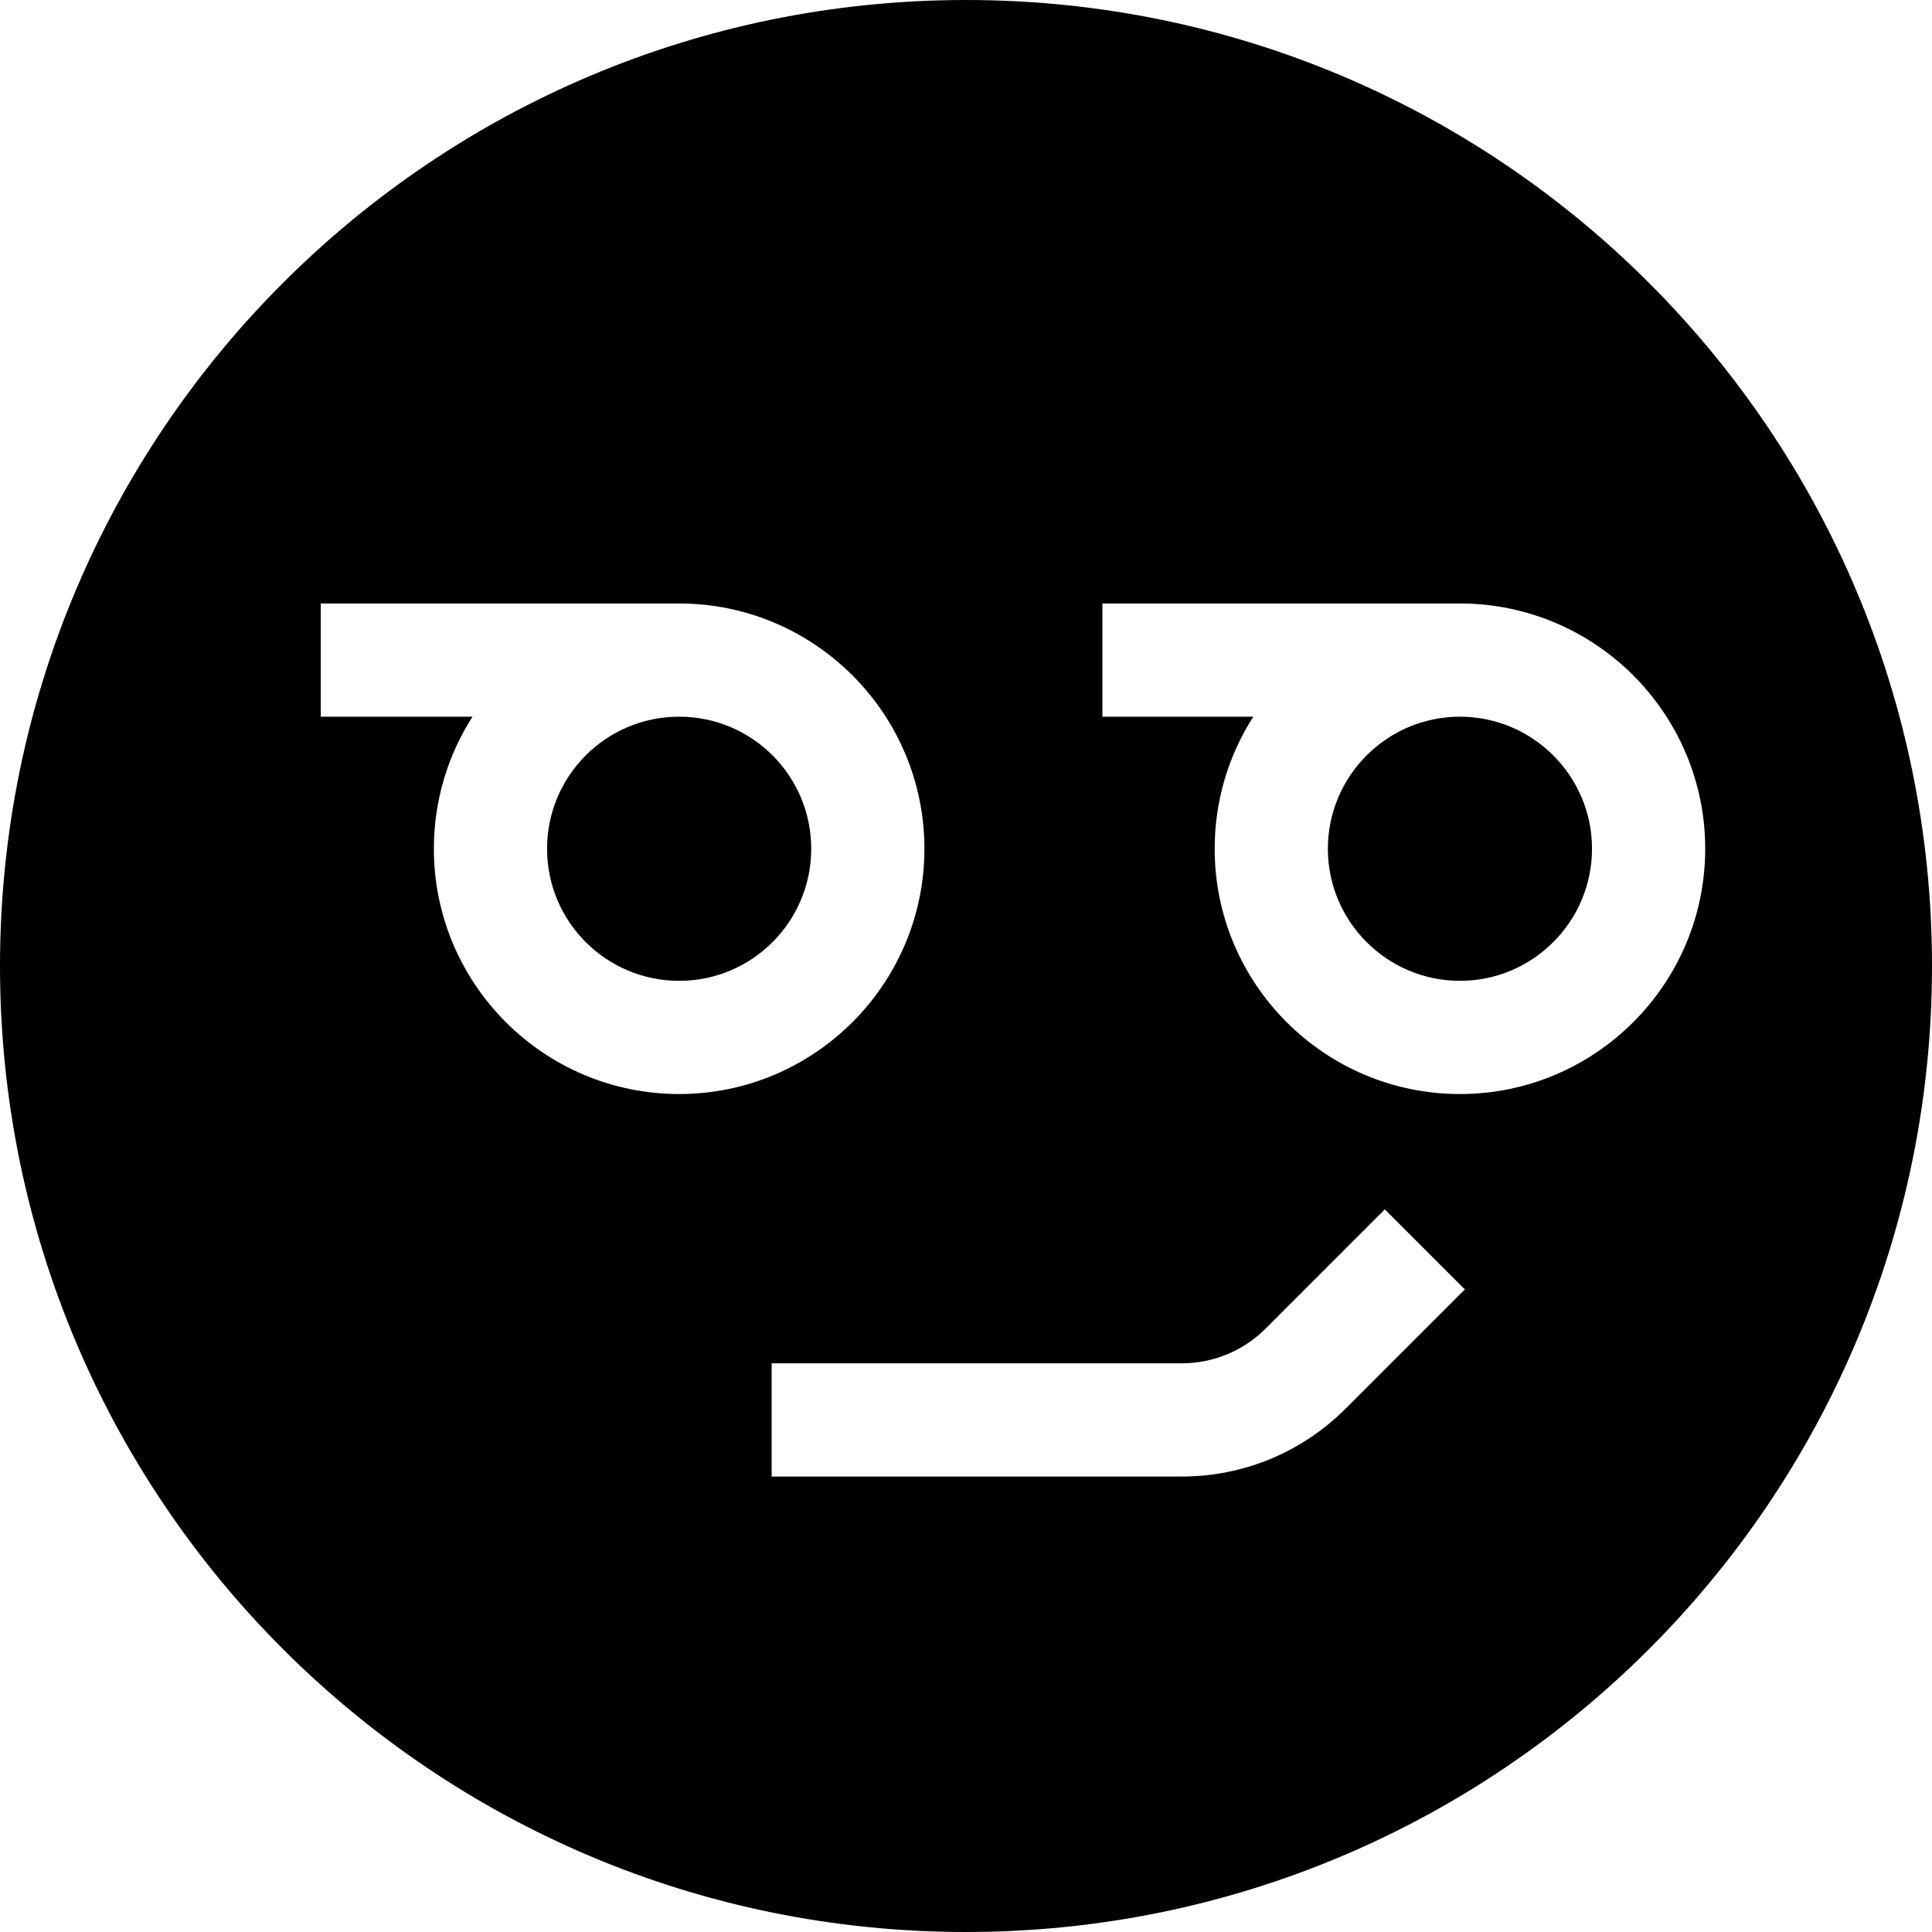 <svg id="Capa_1" enable-background="new 0 0 512 512" height="512" viewBox="0 0 512 512" width="512" xmlns="http://www.w3.org/2000/svg"><g><circle cx="179.98" cy="224.93" r="35"/><path d="m387.13 189.93h-.23c-19.3 0-35 15.71-35 35 0 19.3 15.7 35 35 35s35-15.7 35-35c0-19.21-15.57-34.87-34.77-35z"/><path d="m256 0c-141.38 0-256 114.62-256 256s114.62 256 256 256 256-114.62 256-256-114.62-256-256-256zm-141.02 224.93c0-12.88 3.76-24.89 10.24-35h-40.22v-30h94.98c35.84 0 65 29.16 65 65 0 35.85-29.16 65-65 65s-65-29.15-65-65zm241.68 148.32c-11.63 11.64-27.11 18.05-43.56 18.05h-108.61v-30h108.61c8.44 0 16.38-3.29 22.35-9.26l31.54-31.54 21.21 21.21zm30.24-83.32c-35.84 0-65-29.15-65-65 0-12.88 3.76-24.89 10.24-35h-39.99v-30h94.98c35.73.12 64.77 29.24 64.77 65 0 35.85-29.16 65-65 65z"/></g></svg>